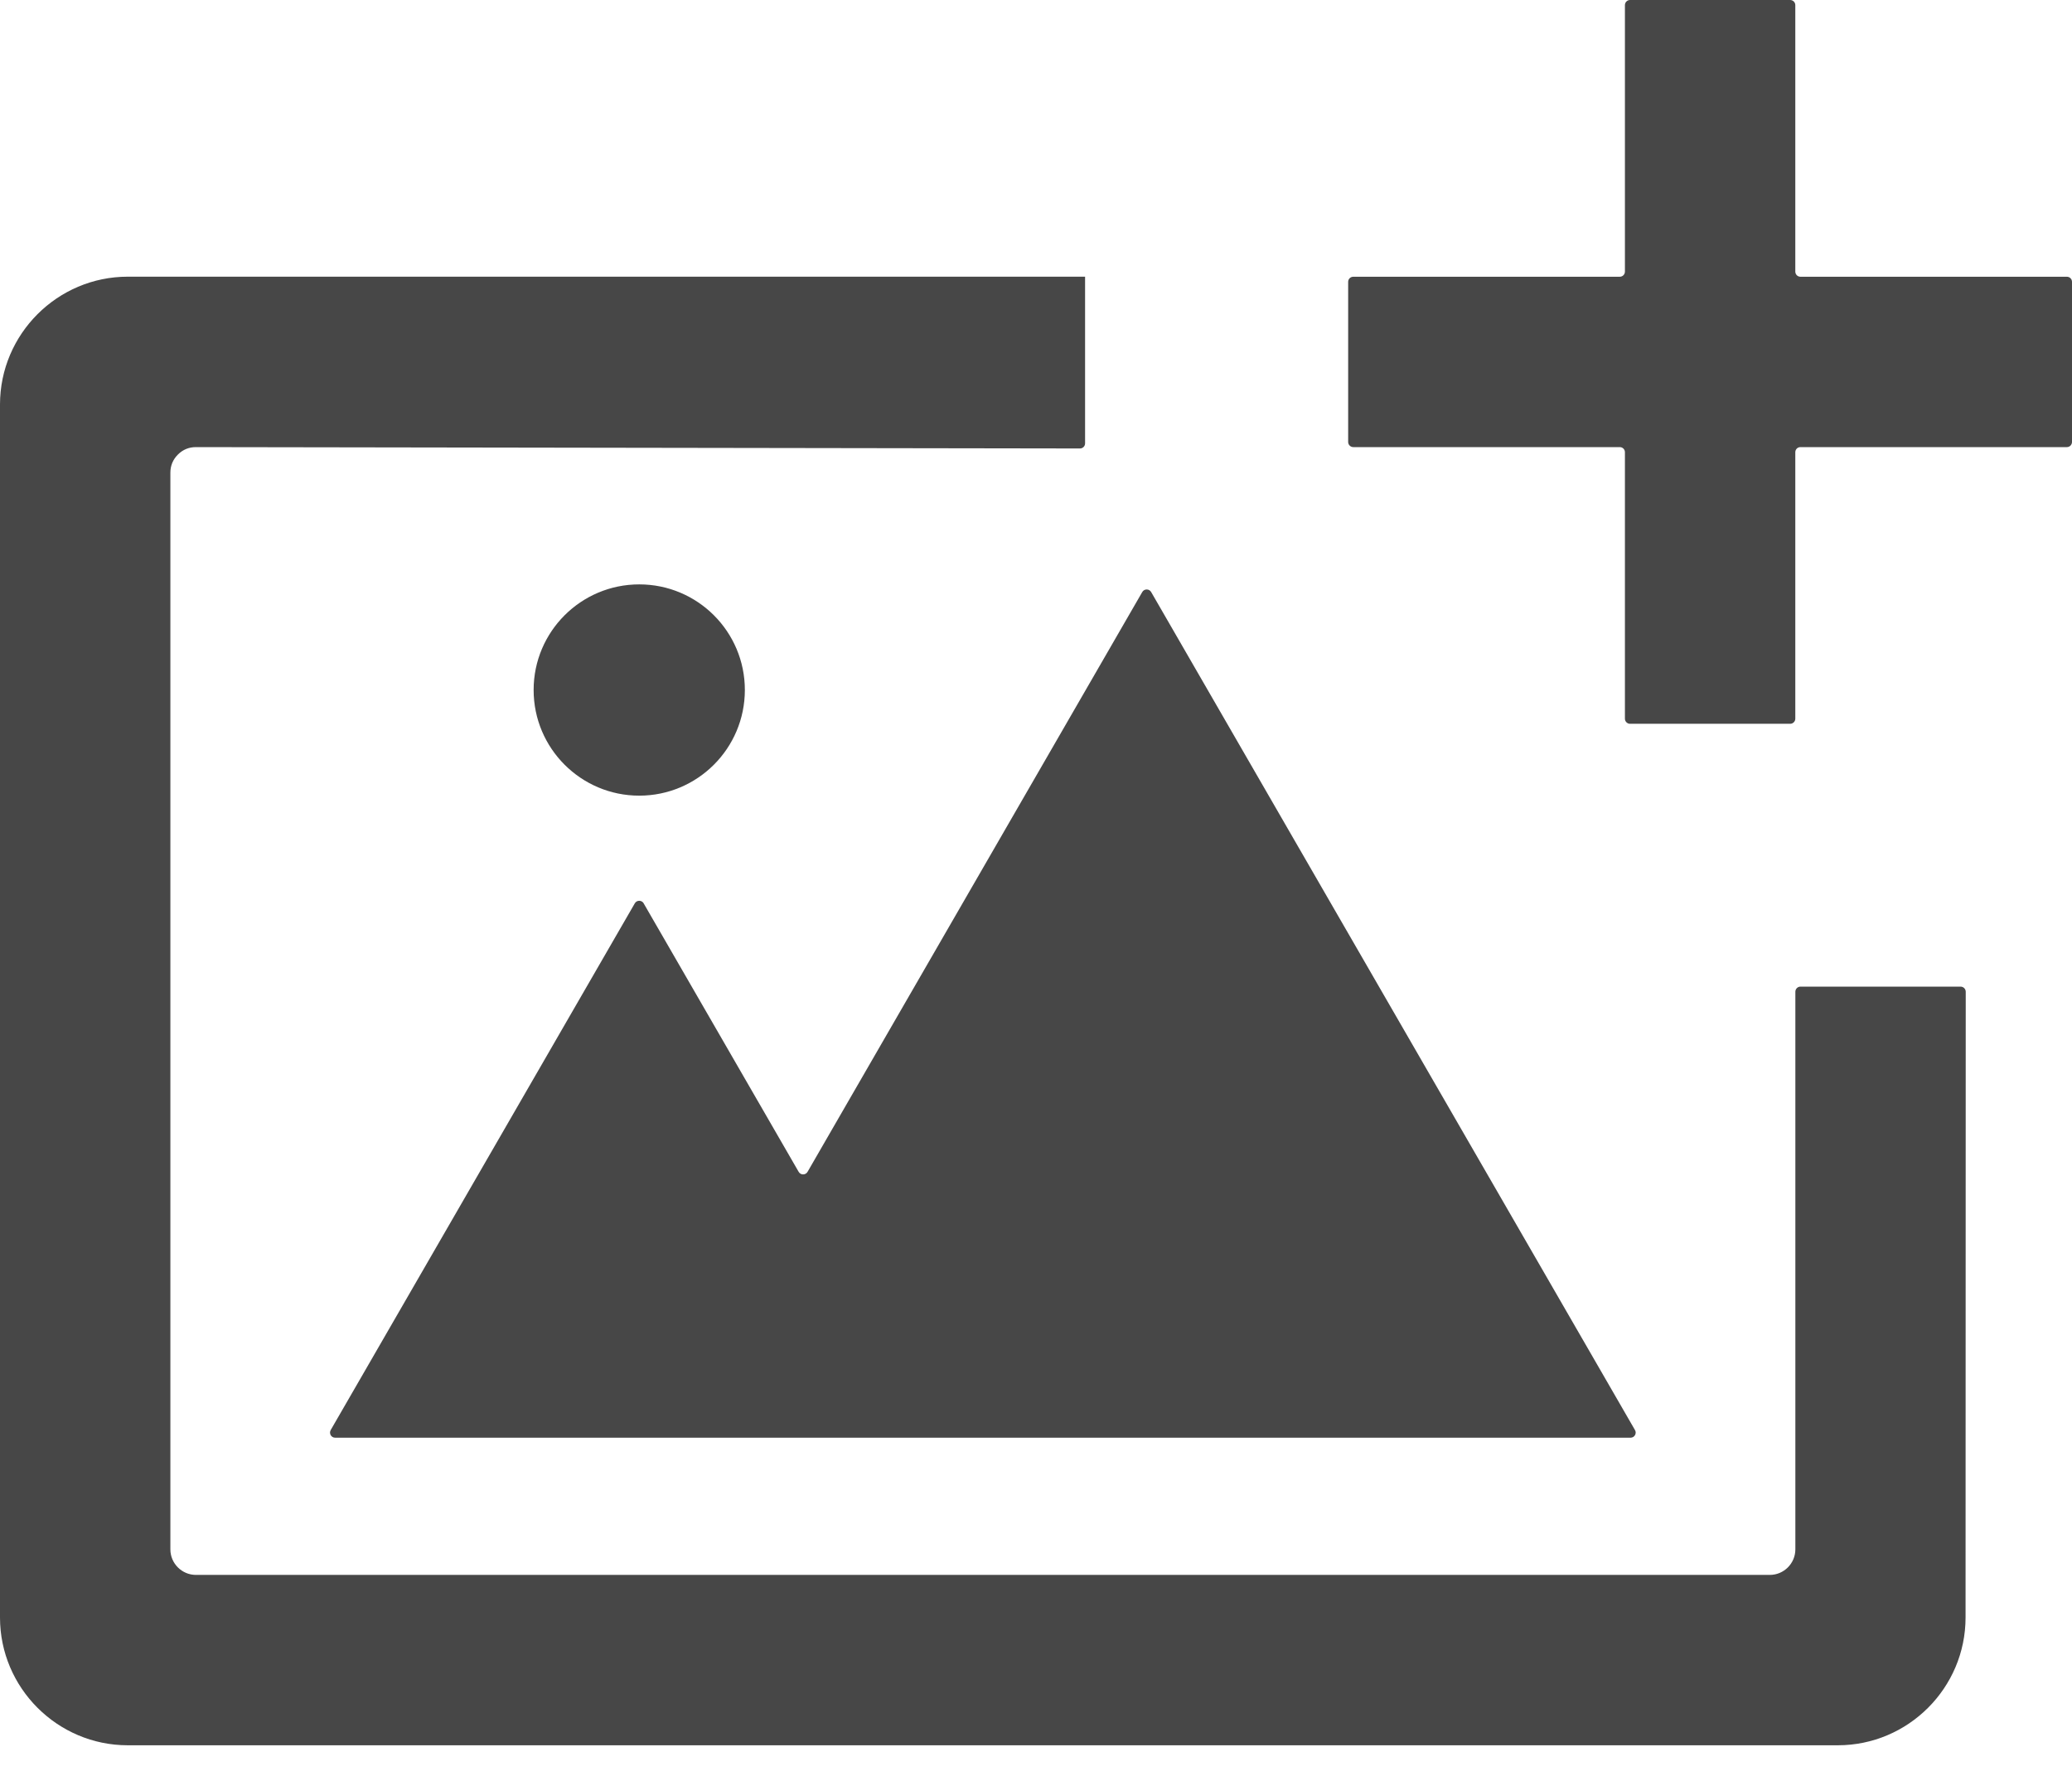 <svg width="35" height="30" viewBox="0 0 35 30" fill="none" xmlns="http://www.w3.org/2000/svg">
<path fill-rule="evenodd" clip-rule="evenodd" d="M30.326 0.086V4.588C30.326 4.636 30.365 4.675 30.412 4.675H34.914C34.961 4.675 35 4.713 35 4.761V7.466C35 7.514 34.961 7.553 34.914 7.553H30.412C30.365 7.553 30.326 7.591 30.326 7.639V12.141C30.326 12.188 30.287 12.227 30.239 12.227H27.534C27.487 12.227 27.448 12.188 27.448 12.141V7.639C27.448 7.591 27.409 7.553 27.361 7.553H22.86C22.812 7.553 22.773 7.514 22.773 7.466V4.761C22.773 4.713 22.812 4.675 22.86 4.675H27.361C27.409 4.675 27.448 4.636 27.448 4.588V0.086C27.448 0.039 27.487 0 27.534 0H30.239C30.287 0 30.326 0.039 30.326 0.086ZM10.873 15.261L13.491 19.796C13.507 19.823 13.534 19.839 13.566 19.839C13.598 19.839 13.625 19.823 13.641 19.796L19.295 10.001C19.311 9.974 19.338 9.958 19.37 9.958C19.402 9.958 19.429 9.974 19.445 10.001L27.618 24.158C27.634 24.185 27.634 24.216 27.618 24.244C27.602 24.271 27.575 24.287 27.544 24.287H5.661C5.629 24.287 5.602 24.271 5.586 24.244C5.571 24.216 5.571 24.185 5.586 24.158L10.723 15.26C10.739 15.233 10.766 15.217 10.798 15.217C10.83 15.217 10.857 15.233 10.873 15.26L10.873 15.261ZM10.798 9.872C11.784 9.872 12.582 10.671 12.582 11.656C12.582 12.641 11.783 13.441 10.798 13.441C9.813 13.441 9.014 12.641 9.014 11.656C9.014 10.671 9.813 9.872 10.798 9.872ZM18.329 4.674V7.49C18.329 7.538 18.29 7.576 18.243 7.576L3.31 7.553C3.191 7.553 3.089 7.595 3.005 7.679C2.921 7.763 2.878 7.866 2.878 7.985V26.173C2.878 26.411 3.072 26.605 3.31 26.605H29.895C30.133 26.605 30.327 26.411 30.327 26.173V16.754C30.327 16.706 30.366 16.667 30.413 16.667H33.118C33.166 16.667 33.205 16.706 33.205 16.754C33.205 20.278 33.202 23.802 33.202 27.325C33.202 28.514 32.232 29.483 31.044 29.483H2.158C0.97 29.483 0 28.513 0 27.325V6.833C0 5.644 0.97 4.674 2.158 4.674H18.329Z" fill="#474747"/>
</svg>
